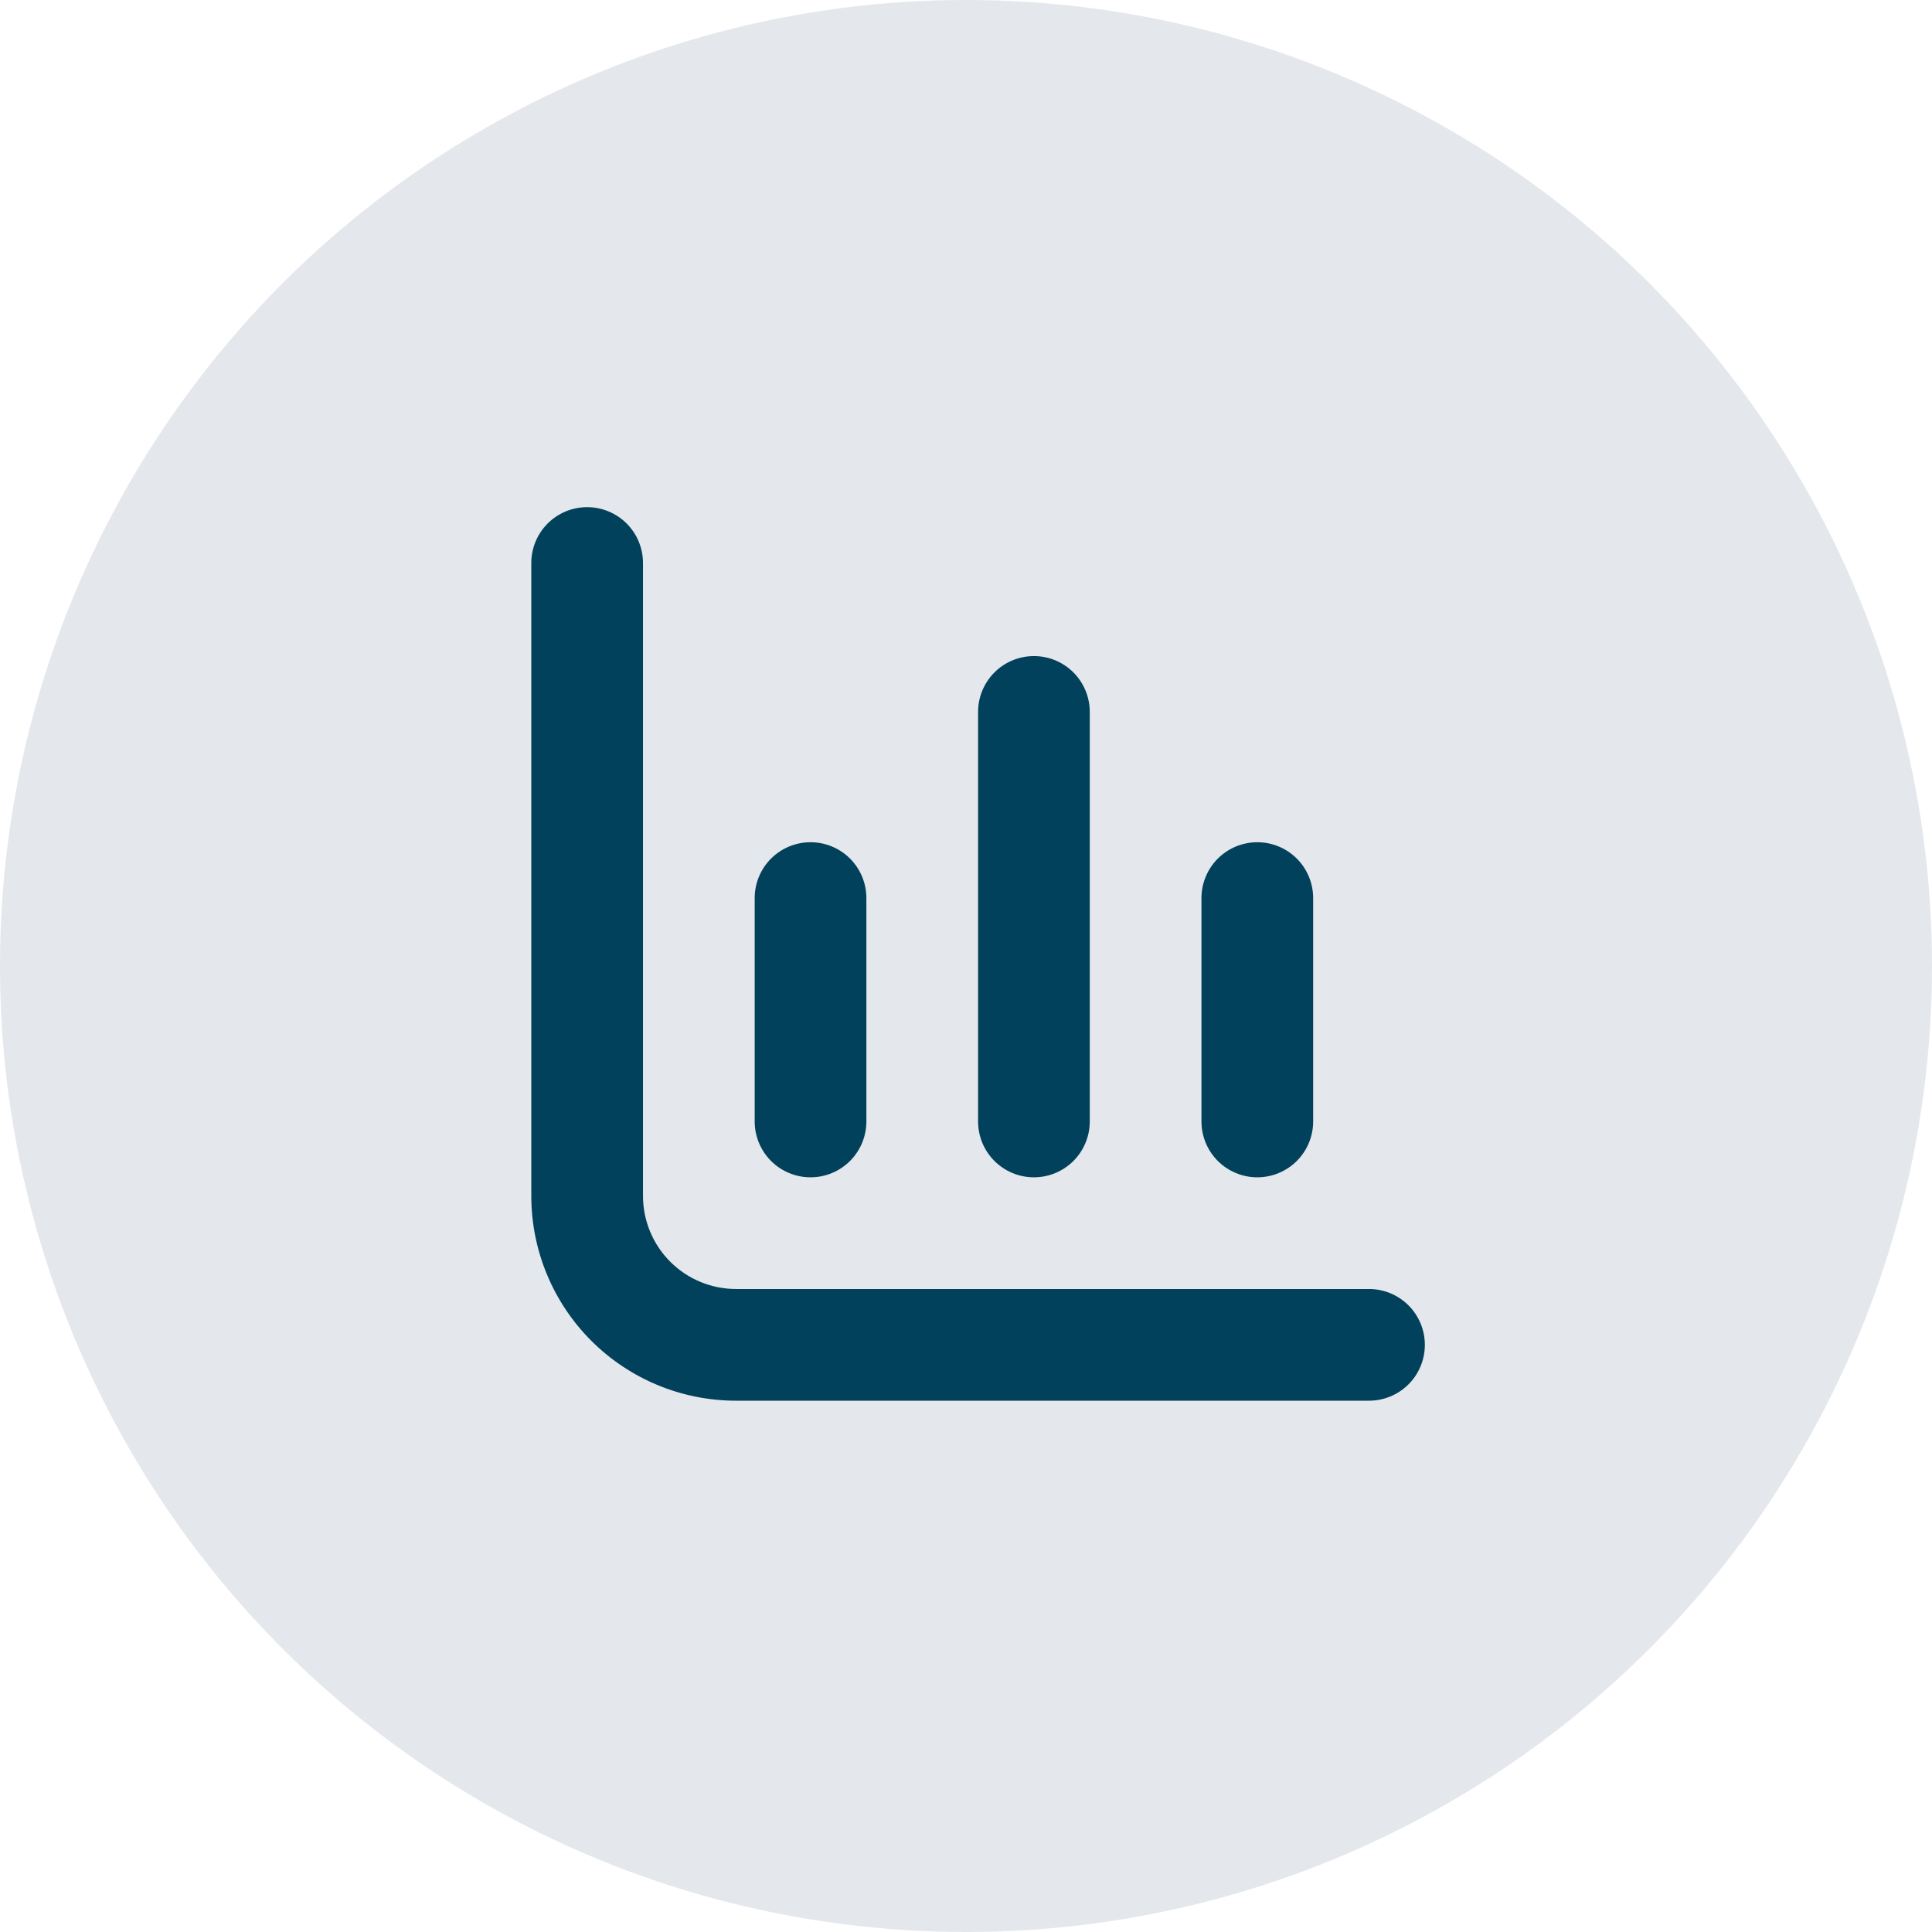 <svg width="80" height="80" viewBox="0 0 80 80" fill="none" xmlns="http://www.w3.org/2000/svg">
<circle cx="40" cy="40" r="40" fill="#E4E7EC"/>
<g clip-path="url(#clip0_59_1443)">
<path d="M30.479 53.375C29.457 53.375 28.477 52.969 27.754 52.246C27.031 51.523 26.625 50.543 26.625 49.521V23.312C26.625 22.699 26.381 22.111 25.948 21.677C25.514 21.244 24.926 21 24.312 21V21C23.699 21 23.111 21.244 22.677 21.677C22.244 22.111 22 22.699 22 23.312V49.521C22 51.77 22.893 53.926 24.483 55.517C26.074 57.107 28.23 58 30.479 58H56.688C57.301 58 57.889 57.756 58.323 57.323C58.756 56.889 59 56.301 59 55.688C59 55.074 58.756 54.486 58.323 54.052C57.889 53.619 57.301 53.375 56.688 53.375H30.479Z" fill="#01415b"/>
<path d="M52.062 48.75C52.676 48.75 53.264 48.506 53.698 48.073C54.131 47.639 54.375 47.051 54.375 46.438V37.188C54.375 36.574 54.131 35.986 53.698 35.552C53.264 35.119 52.676 34.875 52.062 34.875C51.449 34.875 50.861 35.119 50.427 35.552C49.994 35.986 49.75 36.574 49.75 37.188V46.438C49.75 47.051 49.994 47.639 50.427 48.073C50.861 48.506 51.449 48.75 52.062 48.75Z" fill="#01415b"/>
<path d="M33.562 48.75C34.176 48.75 34.764 48.506 35.198 48.073C35.631 47.639 35.875 47.051 35.875 46.438V37.188C35.875 36.574 35.631 35.986 35.198 35.552C34.764 35.119 34.176 34.875 33.562 34.875C32.949 34.875 32.361 35.119 31.927 35.552C31.494 35.986 31.25 36.574 31.25 37.188V46.438C31.25 47.051 31.494 47.639 31.927 48.073C32.361 48.506 32.949 48.75 33.562 48.75Z" fill="#01415b"/>
<path d="M42.812 48.75C43.426 48.75 44.014 48.506 44.448 48.073C44.881 47.639 45.125 47.051 45.125 46.438V29.479C45.125 28.866 44.881 28.278 44.448 27.844C44.014 27.41 43.426 27.167 42.812 27.167C42.199 27.167 41.611 27.41 41.177 27.844C40.744 28.278 40.5 28.866 40.5 29.479V46.438C40.5 47.051 40.744 47.639 41.177 48.073C41.611 48.506 42.199 48.75 42.812 48.75Z" fill="#01415b"/>
</g>
<defs>
<clipPath id="clip0_59_1443">
<rect width="37" height="37" fill="white" transform="translate(22 21)"/>
</clipPath>
</defs>
</svg>

